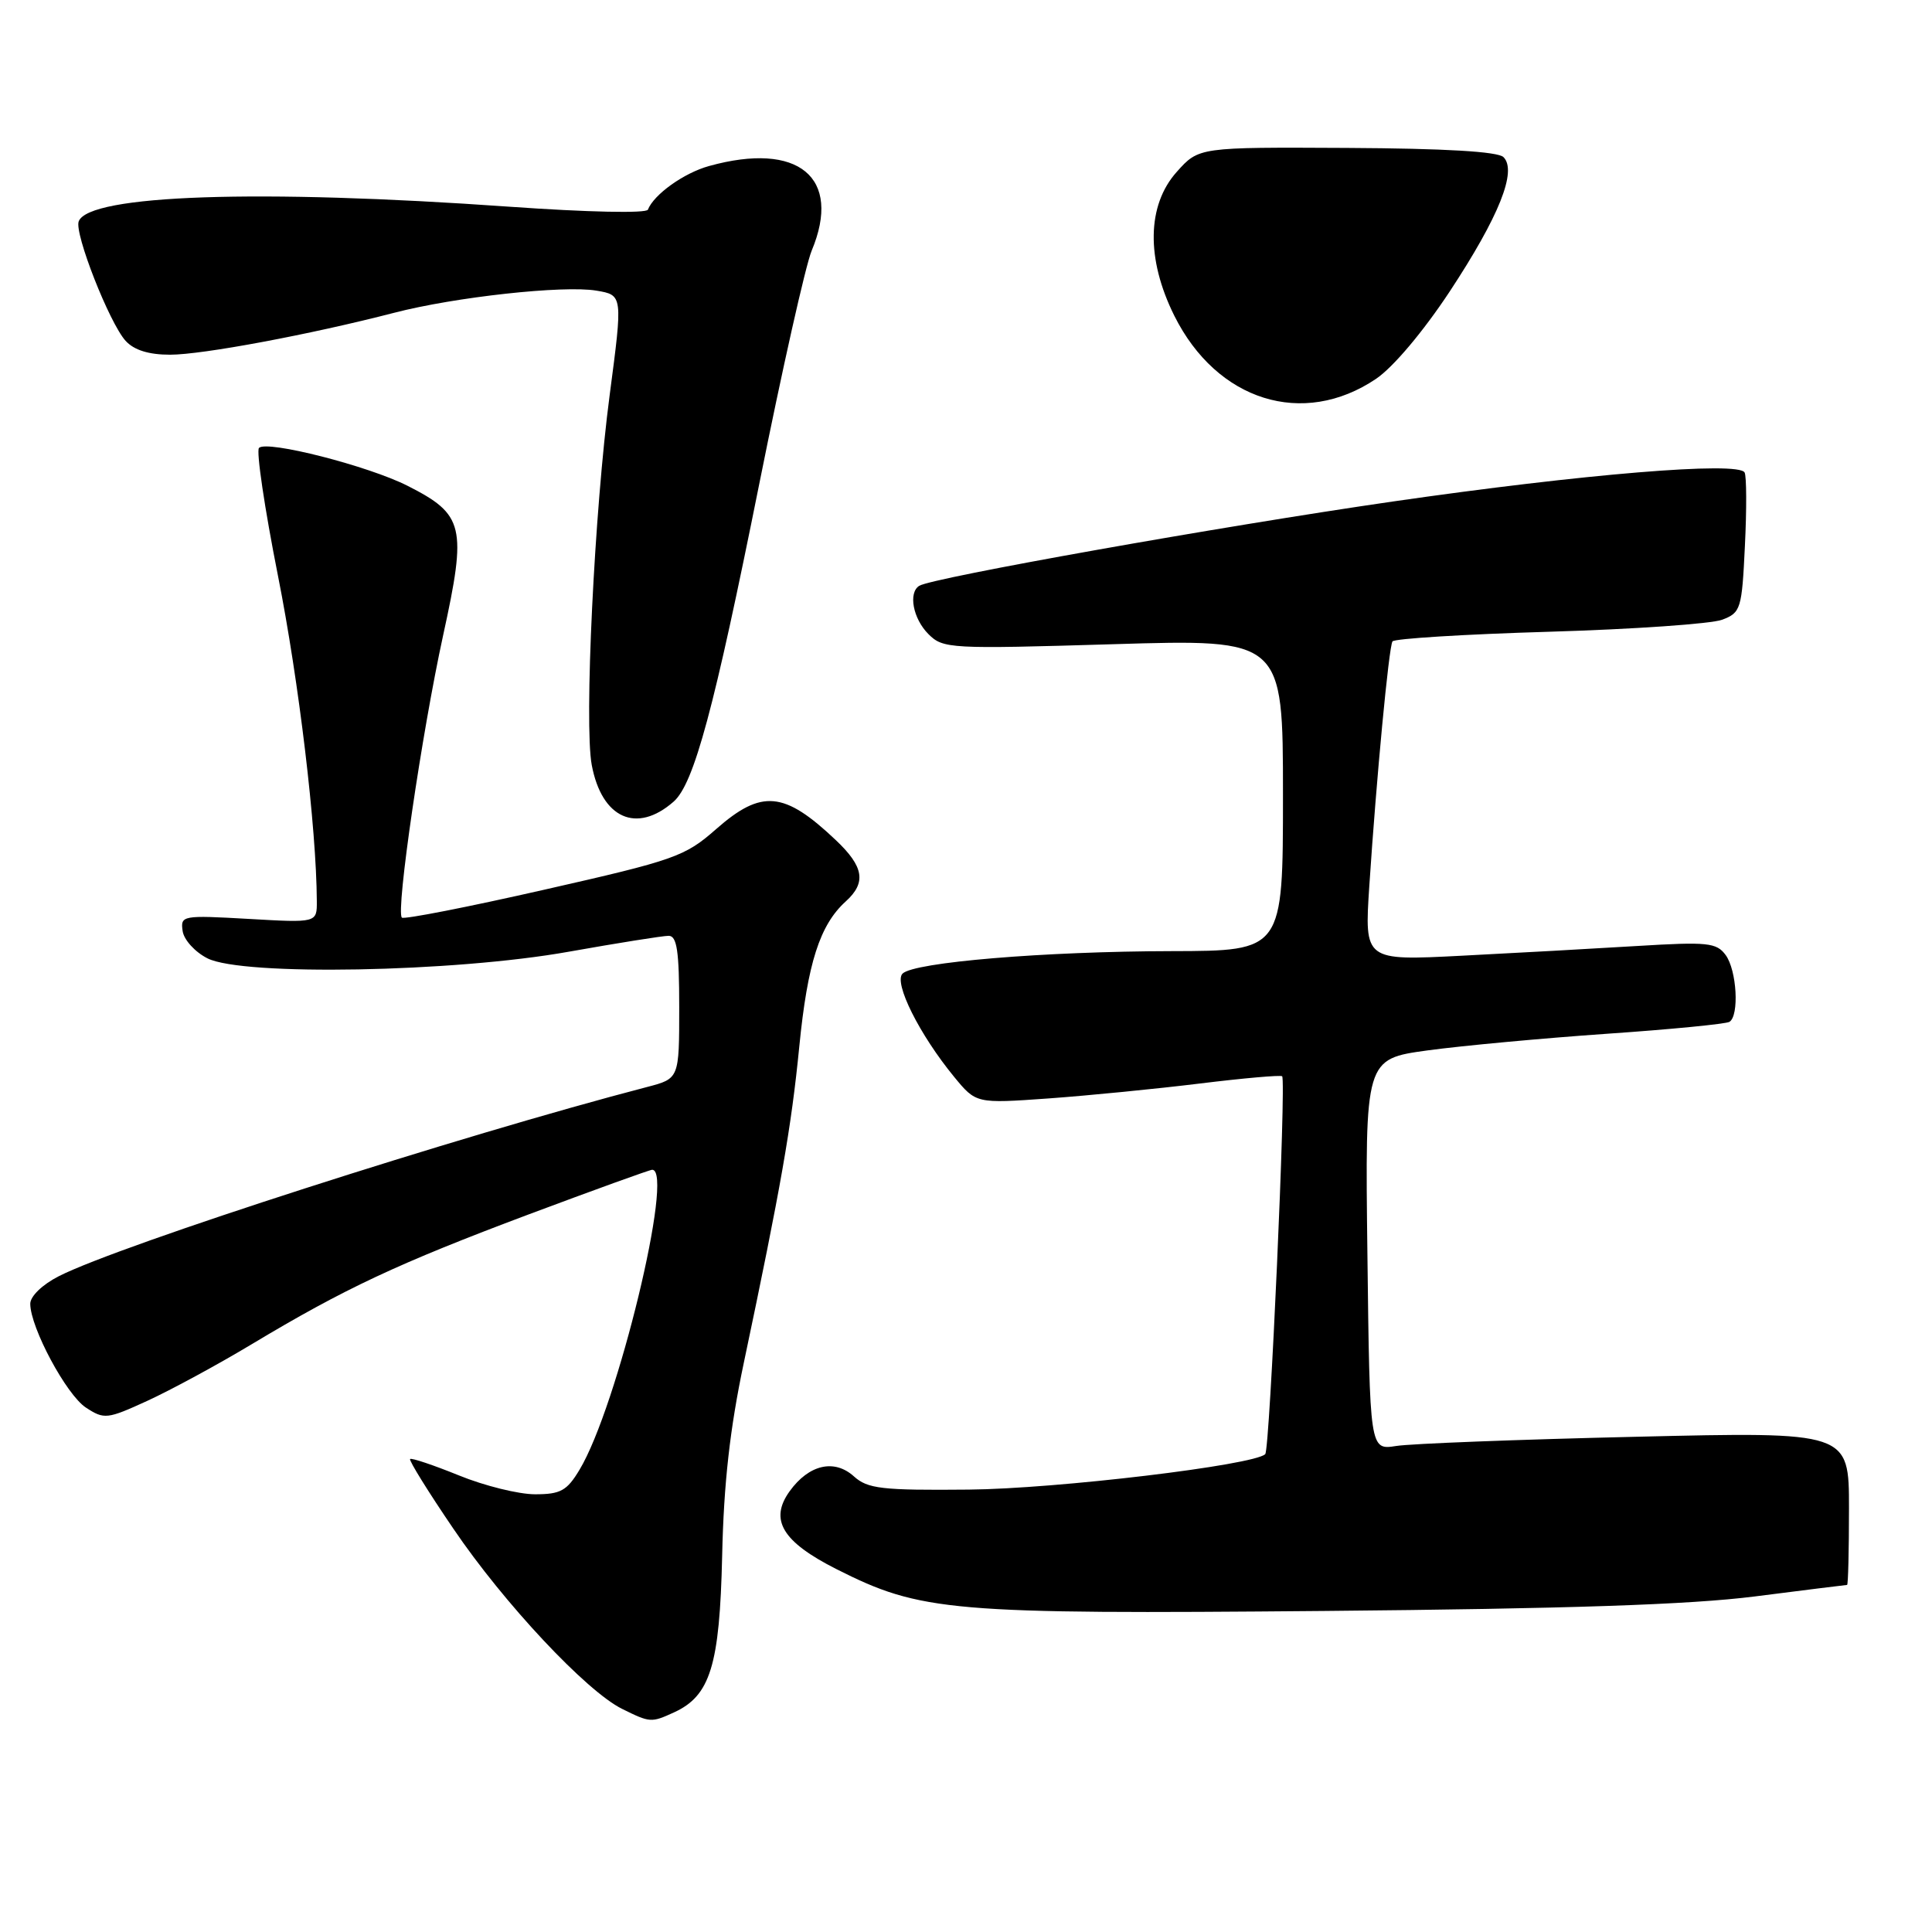 <?xml version="1.0" encoding="UTF-8" standalone="no"?>
<!DOCTYPE svg PUBLIC "-//W3C//DTD SVG 1.1//EN" "http://www.w3.org/Graphics/SVG/1.1/DTD/svg11.dtd" >
<svg xmlns="http://www.w3.org/2000/svg" xmlns:xlink="http://www.w3.org/1999/xlink" version="1.1" viewBox="0 0 256 256">
 <g >
 <path fill="currentColor"
d=" M 89.29 226.91 C 94.12 224.71 95.36 220.70 95.69 206.14 C 95.90 196.56 96.72 189.29 98.55 180.62 C 103.47 157.29 104.85 149.42 105.91 138.67 C 107.00 127.63 108.63 122.55 112.07 119.44 C 114.82 116.95 114.47 114.84 110.75 111.32 C 103.90 104.83 100.92 104.56 94.89 109.86 C 90.75 113.50 89.46 113.96 72.12 117.89 C 62.01 120.19 53.52 121.85 53.25 121.59 C 52.43 120.76 55.89 97.13 58.72 84.17 C 61.88 69.74 61.51 68.18 54.00 64.37 C 48.81 61.74 35.36 58.30 34.32 59.35 C 33.93 59.73 35.06 67.35 36.83 76.28 C 39.61 90.28 41.93 109.73 41.98 119.39 C 42.00 122.28 42.00 122.28 32.95 121.76 C 24.16 121.26 23.90 121.31 24.20 123.36 C 24.36 124.53 25.85 126.16 27.50 126.99 C 32.18 129.34 60.10 128.83 75.35 126.11 C 81.87 124.95 87.83 124.00 88.60 124.00 C 89.70 124.00 90.00 126.02 90.00 133.46 C 90.00 142.92 90.00 142.92 85.75 144.03 C 60.82 150.52 15.89 164.98 7.80 169.10 C 5.60 170.22 4.00 171.77 4.01 172.77 C 4.03 175.93 8.80 184.82 11.38 186.51 C 13.81 188.10 14.19 188.06 19.54 185.61 C 22.63 184.19 28.84 180.83 33.33 178.13 C 45.66 170.73 52.72 167.42 70.04 160.92 C 78.73 157.67 86.10 155.00 86.42 155.00 C 89.40 155.00 81.79 186.46 76.79 194.75 C 75.12 197.54 74.27 198.00 70.90 198.00 C 68.73 198.00 64.19 196.88 60.81 195.50 C 57.43 194.13 54.52 193.15 54.34 193.33 C 54.16 193.50 56.74 197.67 60.08 202.57 C 66.77 212.44 77.71 224.11 82.44 226.44 C 86.14 228.27 86.29 228.28 89.29 226.91 Z  M 232.50 211.54 C 239.10 210.70 244.61 210.01 244.75 210.01 C 244.89 210.00 245.00 205.43 245.00 199.85 C 245.00 189.71 245.00 189.71 216.75 190.38 C 201.21 190.74 186.93 191.29 185.00 191.60 C 181.50 192.15 181.50 192.15 181.19 166.23 C 180.87 140.32 180.87 140.32 189.19 139.18 C 193.76 138.56 204.44 137.57 212.91 136.98 C 221.39 136.40 228.70 135.68 229.16 135.40 C 230.48 134.58 230.14 128.57 228.66 126.55 C 227.45 124.90 226.28 124.78 216.91 125.35 C 211.18 125.70 200.72 126.28 193.65 126.64 C 180.79 127.30 180.79 127.30 181.44 117.40 C 182.38 103.16 184.02 85.78 184.51 84.99 C 184.73 84.62 194.07 84.04 205.26 83.71 C 216.44 83.38 226.76 82.66 228.19 82.12 C 230.67 81.18 230.81 80.71 231.21 72.31 C 231.45 67.47 231.43 63.10 231.17 62.61 C 230.39 61.10 209.83 62.80 184.50 66.46 C 161.66 69.77 123.54 76.55 121.81 77.62 C 120.33 78.53 120.97 81.97 123.02 84.02 C 124.96 85.96 125.83 86.01 147.52 85.36 C 170.00 84.68 170.00 84.68 170.00 105.34 C 170.00 126.00 170.00 126.00 155.25 126.03 C 138.38 126.06 121.10 127.50 119.59 129.01 C 118.39 130.21 121.84 137.10 126.42 142.68 C 129.34 146.23 129.34 146.23 138.92 145.55 C 144.19 145.17 153.22 144.28 159.00 143.57 C 164.78 142.86 169.68 142.43 169.89 142.61 C 170.45 143.09 168.26 192.08 167.65 192.68 C 166.19 194.14 139.99 197.28 128.36 197.38 C 116.84 197.49 114.97 197.27 113.15 195.63 C 110.55 193.28 107.18 194.06 104.63 197.60 C 101.91 201.38 103.66 204.29 110.82 207.91 C 122.05 213.58 125.82 213.90 175.50 213.46 C 207.71 213.17 223.91 212.63 232.50 211.54 Z  M 89.26 106.22 C 91.96 103.84 94.62 93.97 100.61 64.10 C 103.63 49.02 106.75 35.13 107.55 33.22 C 111.61 23.50 105.80 18.71 93.95 22.00 C 90.62 22.92 86.65 25.76 85.85 27.78 C 85.65 28.29 77.84 28.12 67.50 27.39 C 34.26 25.03 11.78 25.80 10.43 29.33 C 9.82 30.90 14.49 42.78 16.64 45.16 C 17.76 46.39 19.70 47.00 22.54 47.00 C 26.82 47.00 41.08 44.33 52.21 41.45 C 60.29 39.35 74.67 37.78 79.02 38.51 C 82.53 39.10 82.53 39.10 80.79 52.30 C 78.76 67.65 77.39 95.94 78.41 101.37 C 79.74 108.45 84.36 110.52 89.26 106.22 Z  M 182.33 50.20 C 184.60 48.67 188.59 43.93 192.11 38.60 C 198.64 28.68 201.05 22.65 199.22 20.82 C 198.48 20.08 191.47 19.67 178.48 19.60 C 158.85 19.50 158.85 19.50 155.93 22.77 C 151.97 27.18 151.85 34.30 155.60 41.83 C 161.24 53.14 172.67 56.71 182.33 50.20 Z "/>
</g>
</svg>